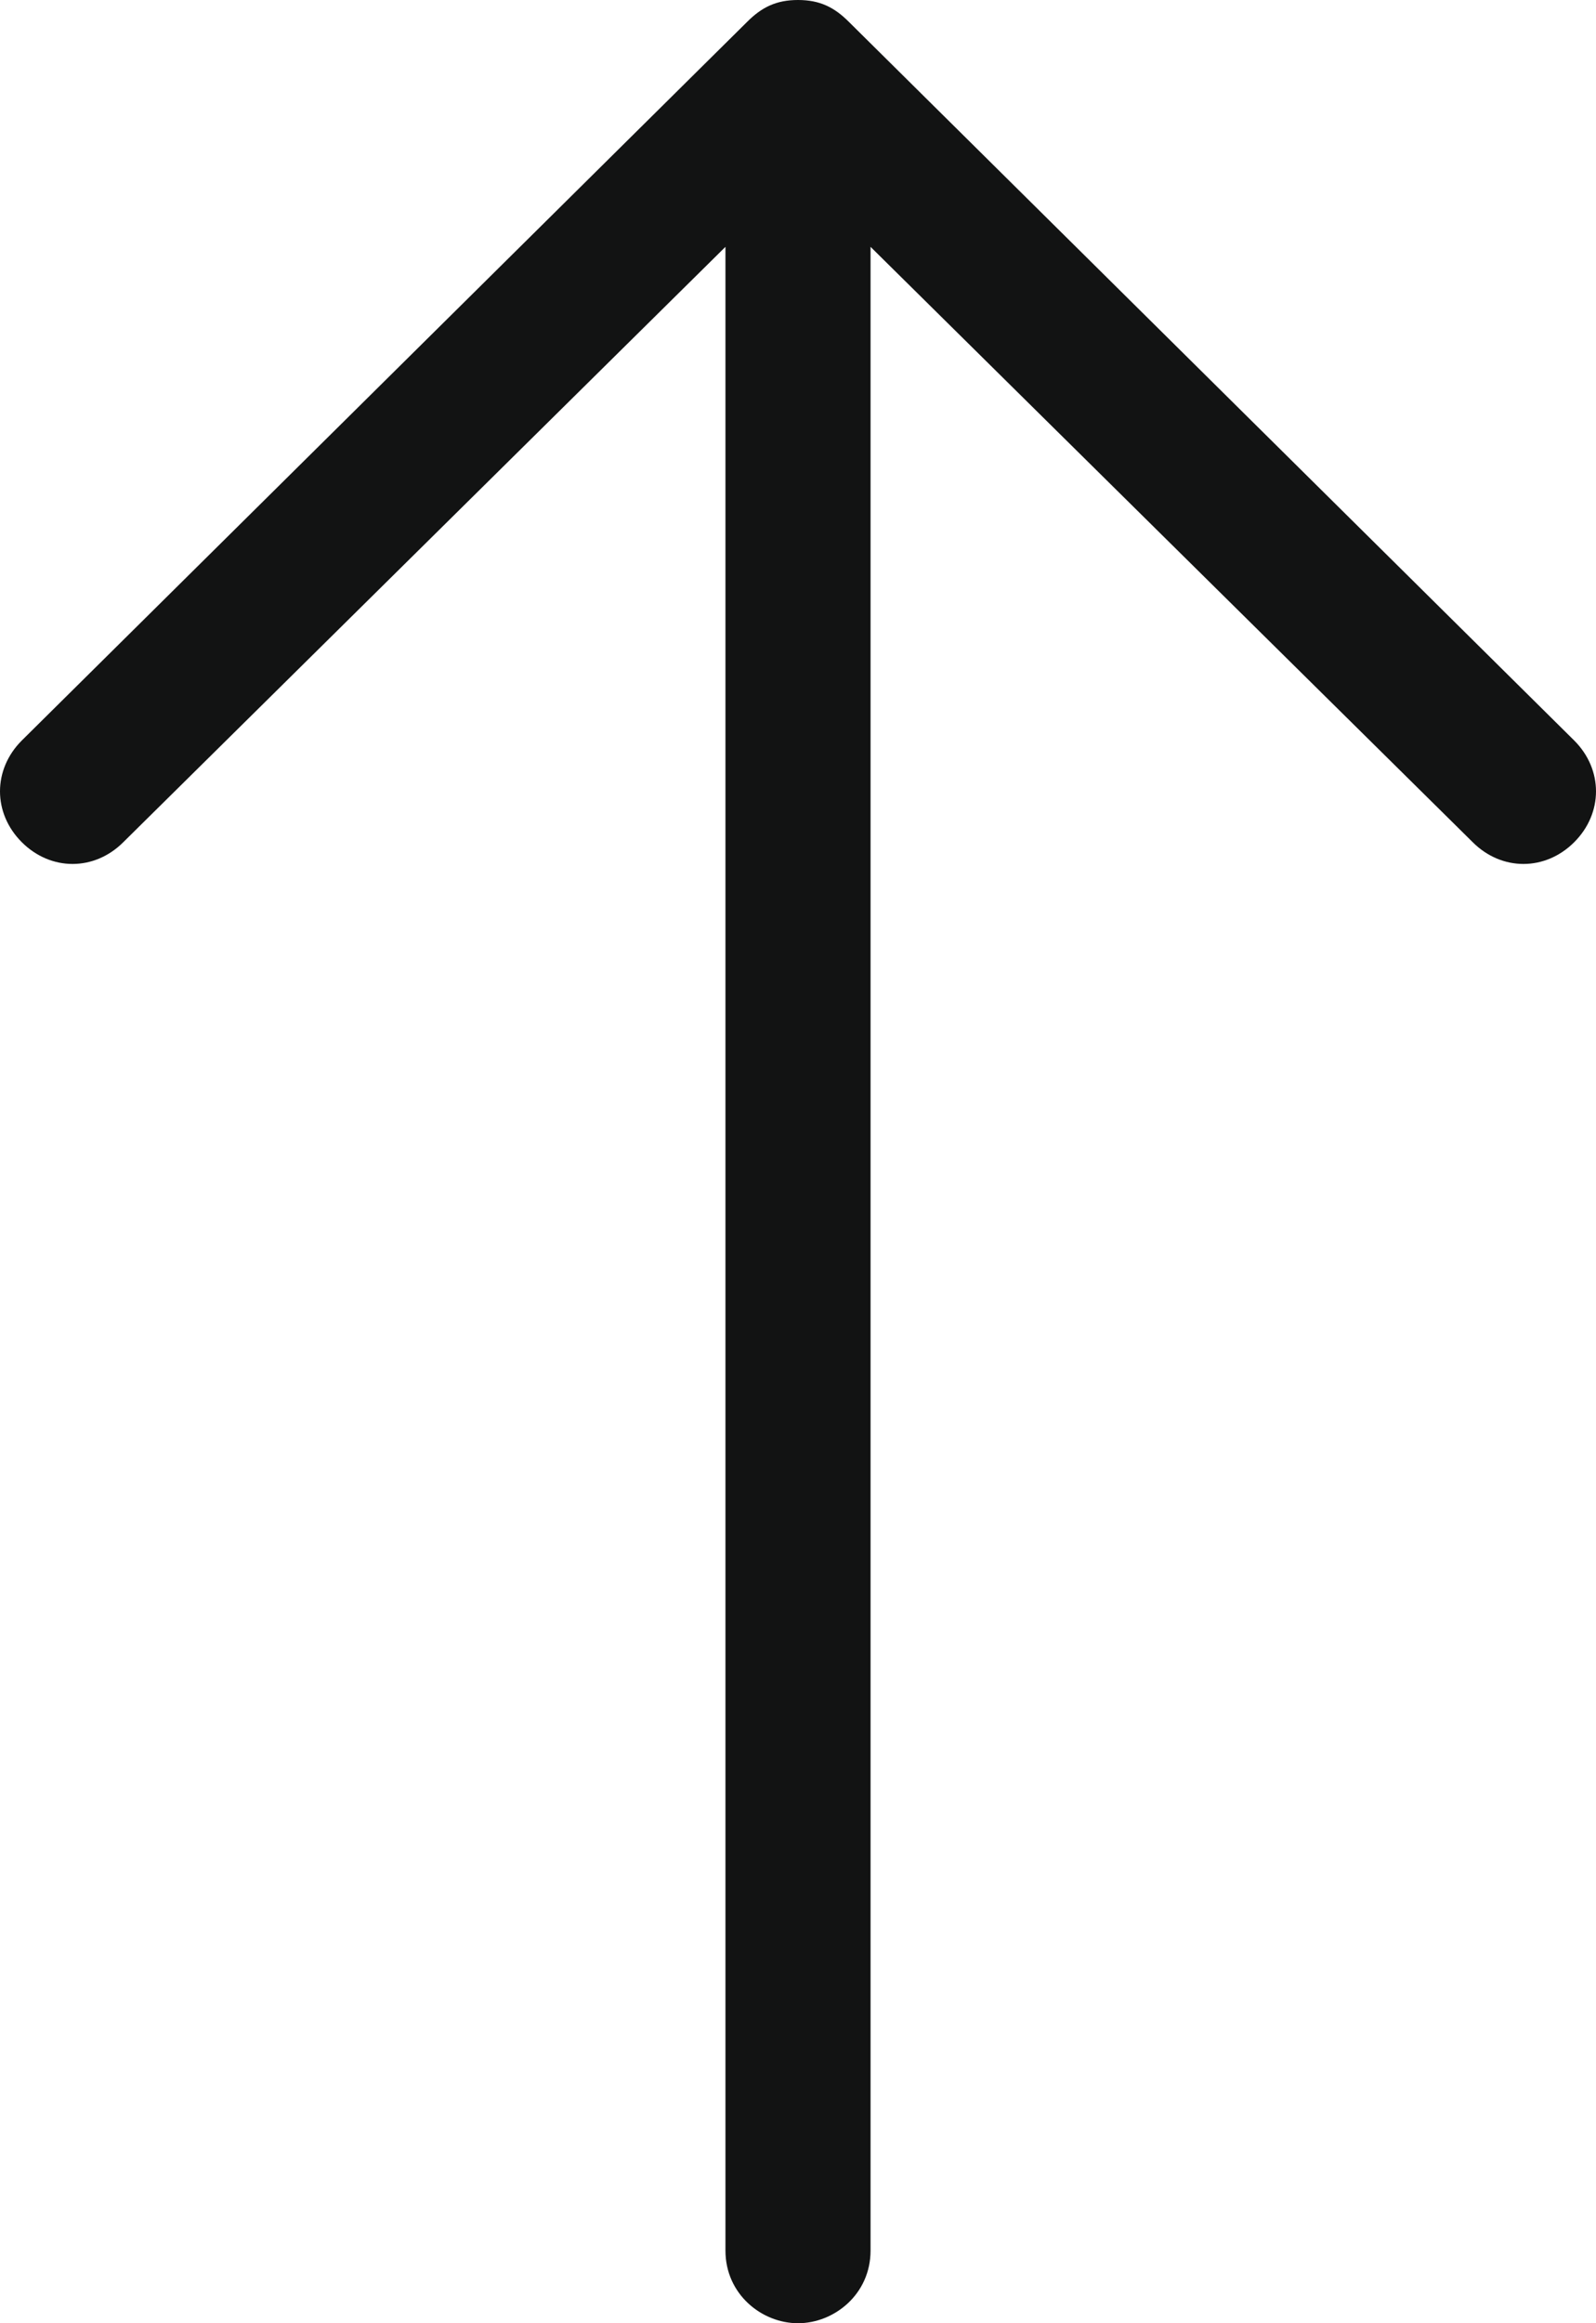<?xml version="1.0" encoding="UTF-8" standalone="no"?>
<svg width="22px" height="32px" viewBox="0 0 22 32" version="1.1" xmlns="http://www.w3.org/2000/svg" xmlns:xlink="http://www.w3.org/1999/xlink">
    <!-- Generator: Sketch 41.1 (35376) - http://www.bohemiancoding.com/sketch -->
    <title>icon - arrow - black - up</title>
    <desc>Created with Sketch.</desc>
    <defs></defs>
    <g id="Page-1" stroke="none" stroke-width="1" fill="none" fill-rule="evenodd">
        <path d="M11,32 C11.3,32 11.5,31.9 11.7,31.7 L21.7,21.8 C22.1,21.4 22.1,20.8 21.7,20.4 C21.3,20 20.7,20 20.3,20.4 L12,28.6 L12,1 C12,0.4 11.5,-7.10542736e-15 11,-7.10542736e-15 C10.5,-7.10542736e-15 10,0.4 10,1 L10,28.6 L1.7,20.4 C1.3,20 0.7,20 0.3,20.4 C-0.1,20.8 -0.1,21.4 0.3,21.8 L10.3,31.7 C10.5,31.9 10.7,32 11,32 Z" id="icon---arrow---black---up" fill="#121313" transform="translate(11, 16) rotate(-180) translate(-11, -16) "></path>
    </g>
</svg>